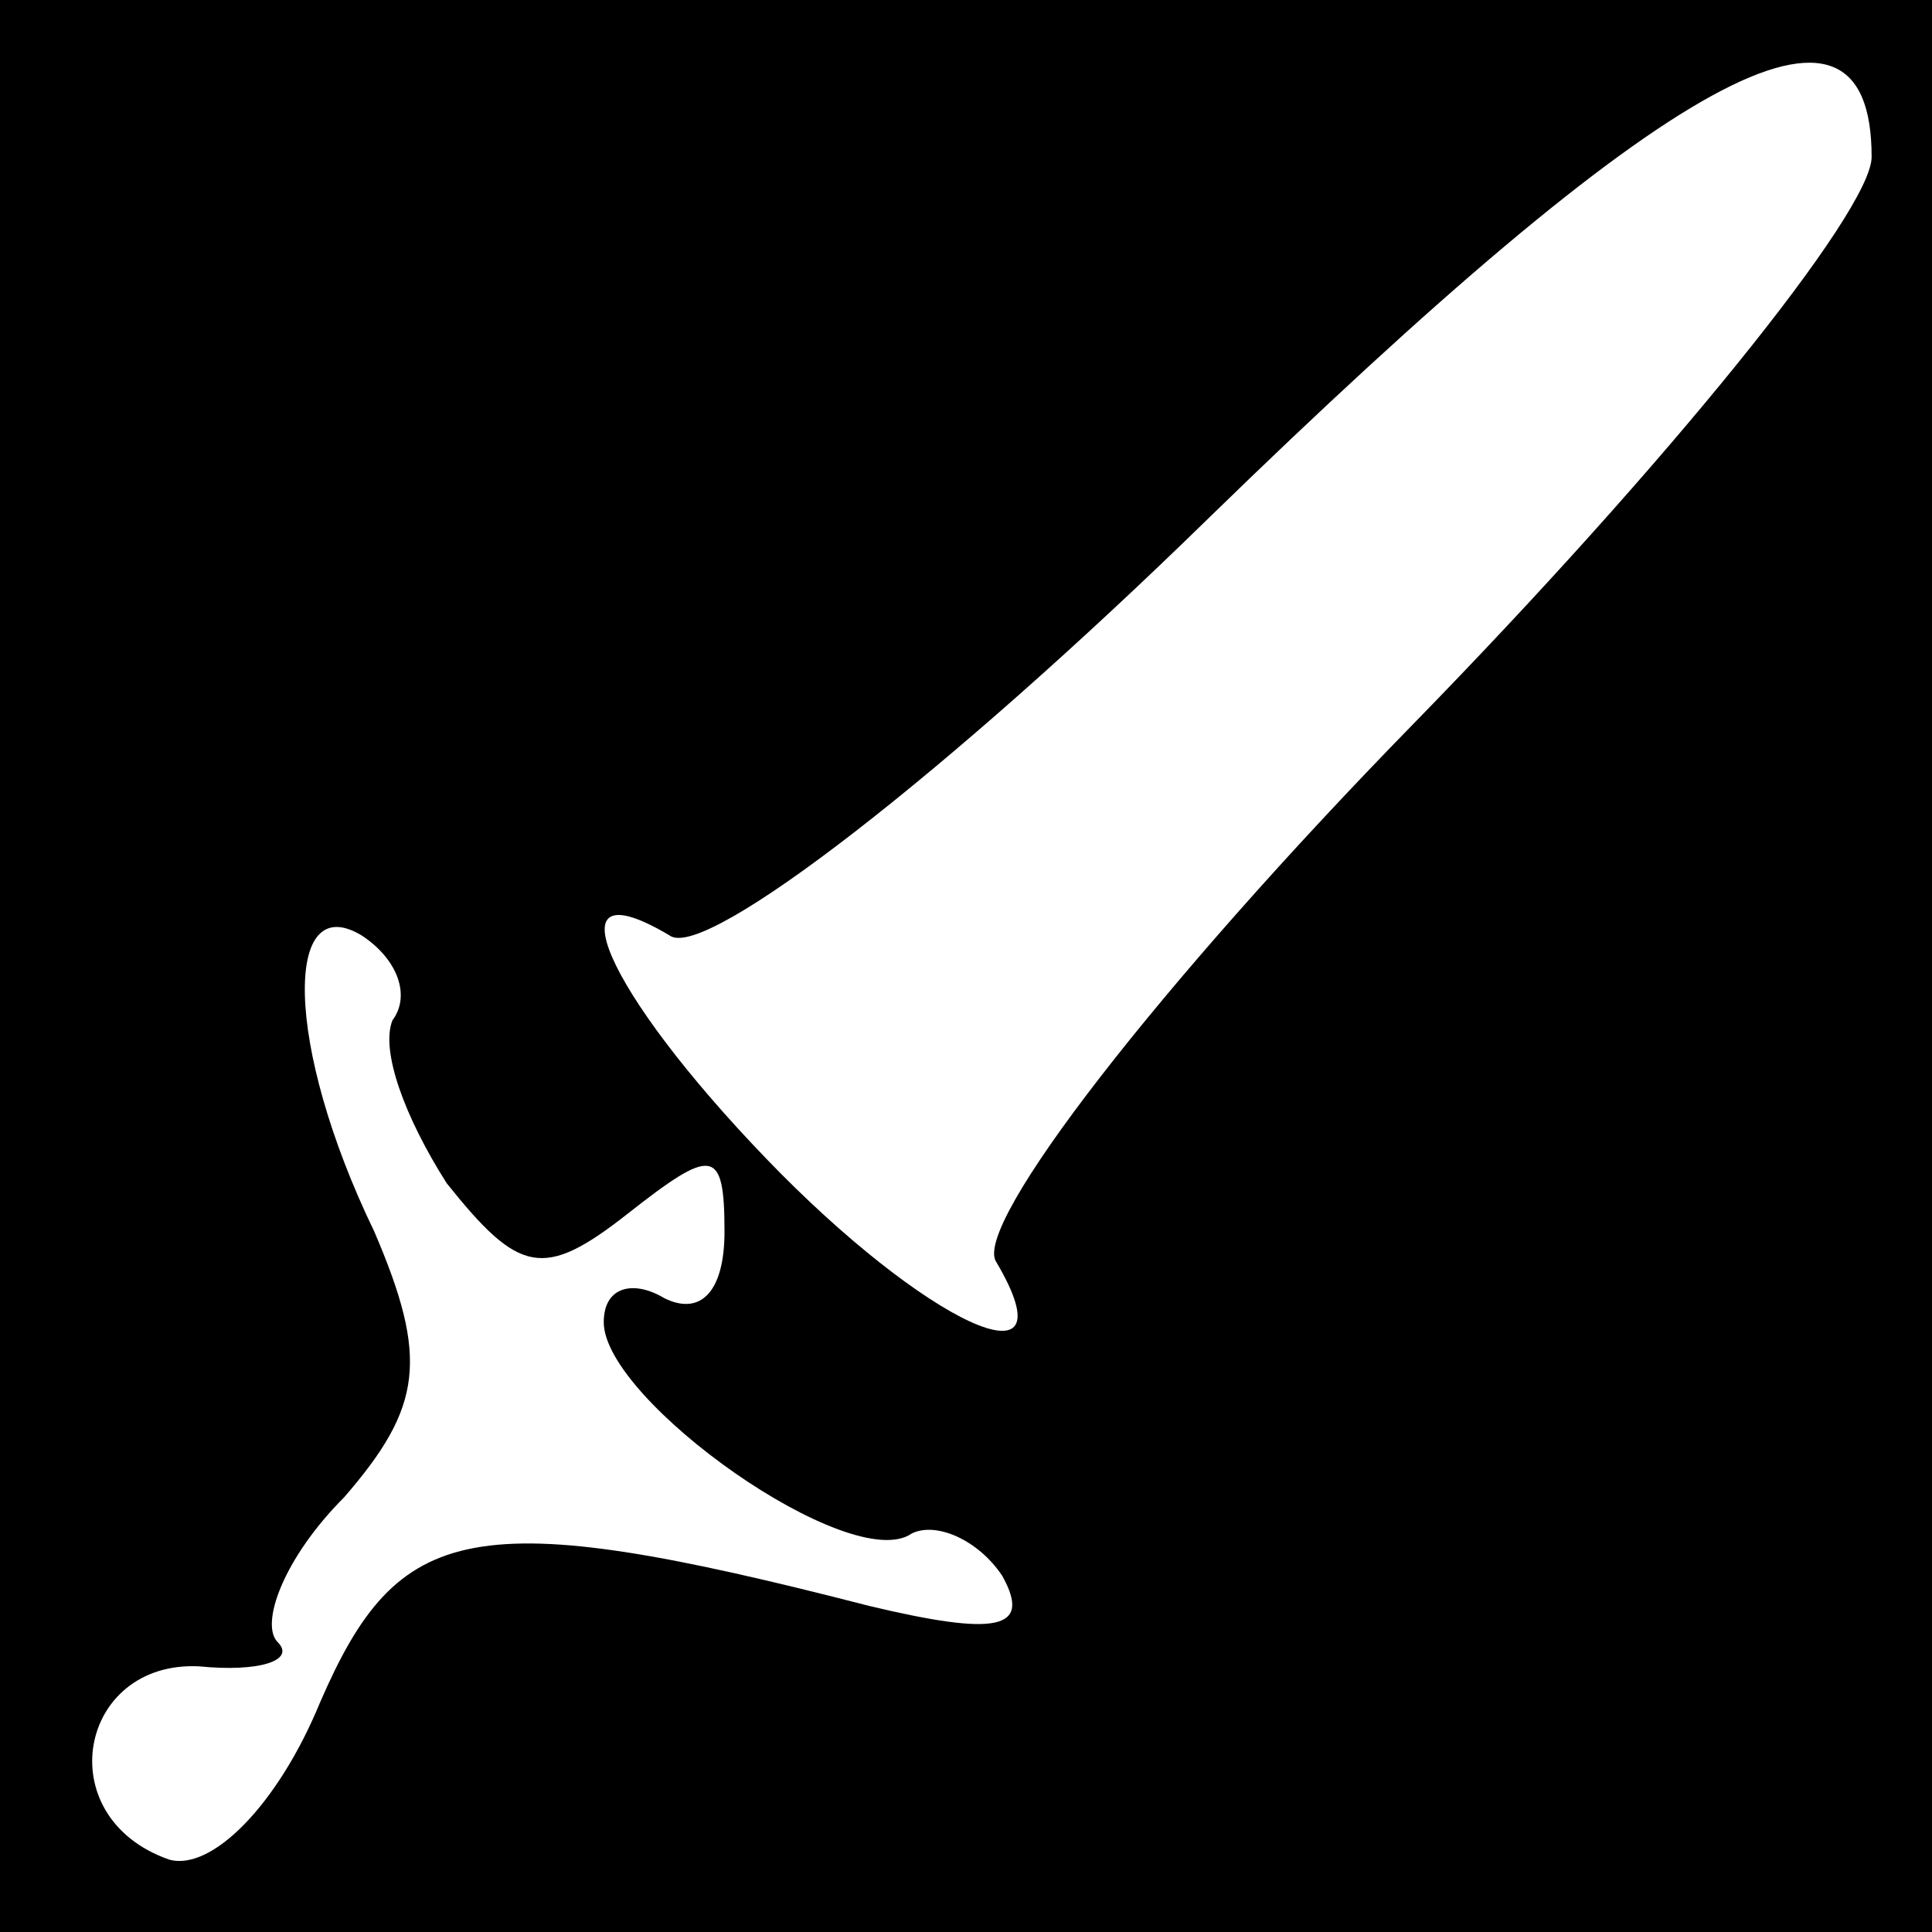 <?xml version="1.0" standalone="no"?>
<!DOCTYPE svg PUBLIC "-//W3C//DTD SVG 20010904//EN"
 "http://www.w3.org/TR/2001/REC-SVG-20010904/DTD/svg10.dtd">
<svg version="1.0" xmlns="http://www.w3.org/2000/svg"
 width="32pt" height="32pt" viewBox="0 0 32 32"
 preserveAspectRatio="xMidYMid meet">
<rect x="0" y="0" width="32" height="32" fill="#808080" stroke="none"/>
<g transform="translate(0,32) scale(0.1,-0.1)"
fill="#000000" stroke="none">
<path fill="#000000" stroke="none" d="M0 160 l0 -160 160 0 160 0 0 160 0
160 -160 0 -160 0 0 -160z"/>
<path fill="#ffffff" stroke="none" d="M310 294 c0 -9 -34 -51 -76 -94 -42
-43 -73 -83 -69 -89 13 -22 -12 -10 -38 17 -27 28 -36 49 -16 37 6 -4 46 27
89 69 76 74 110 93 110 60z"/>
<path fill="#ffffff" stroke="none" d="M65 151 c-2 -5 2 -16 9 -27 12 -15 16
-16 30 -5 14 11 16 11 16 -3 0 -10 -4 -14 -10 -11 -5 3 -10 2 -10 -4 0 -13 41
-42 51 -35 4 2 11 -1 15 -7 5 -9 -1 -10 -22 -5 -66 17 -78 14 -91 -16 -7 -17
-18 -28 -25 -26 -20 7 -15 33 5 32 10 -1 16 1 13 4 -3 3 1 14 11 24 13 15 14
23 5 44 -15 31 -15 57 -2 49 6 -4 8 -10 5 -14z"/>
</g>
</svg>
